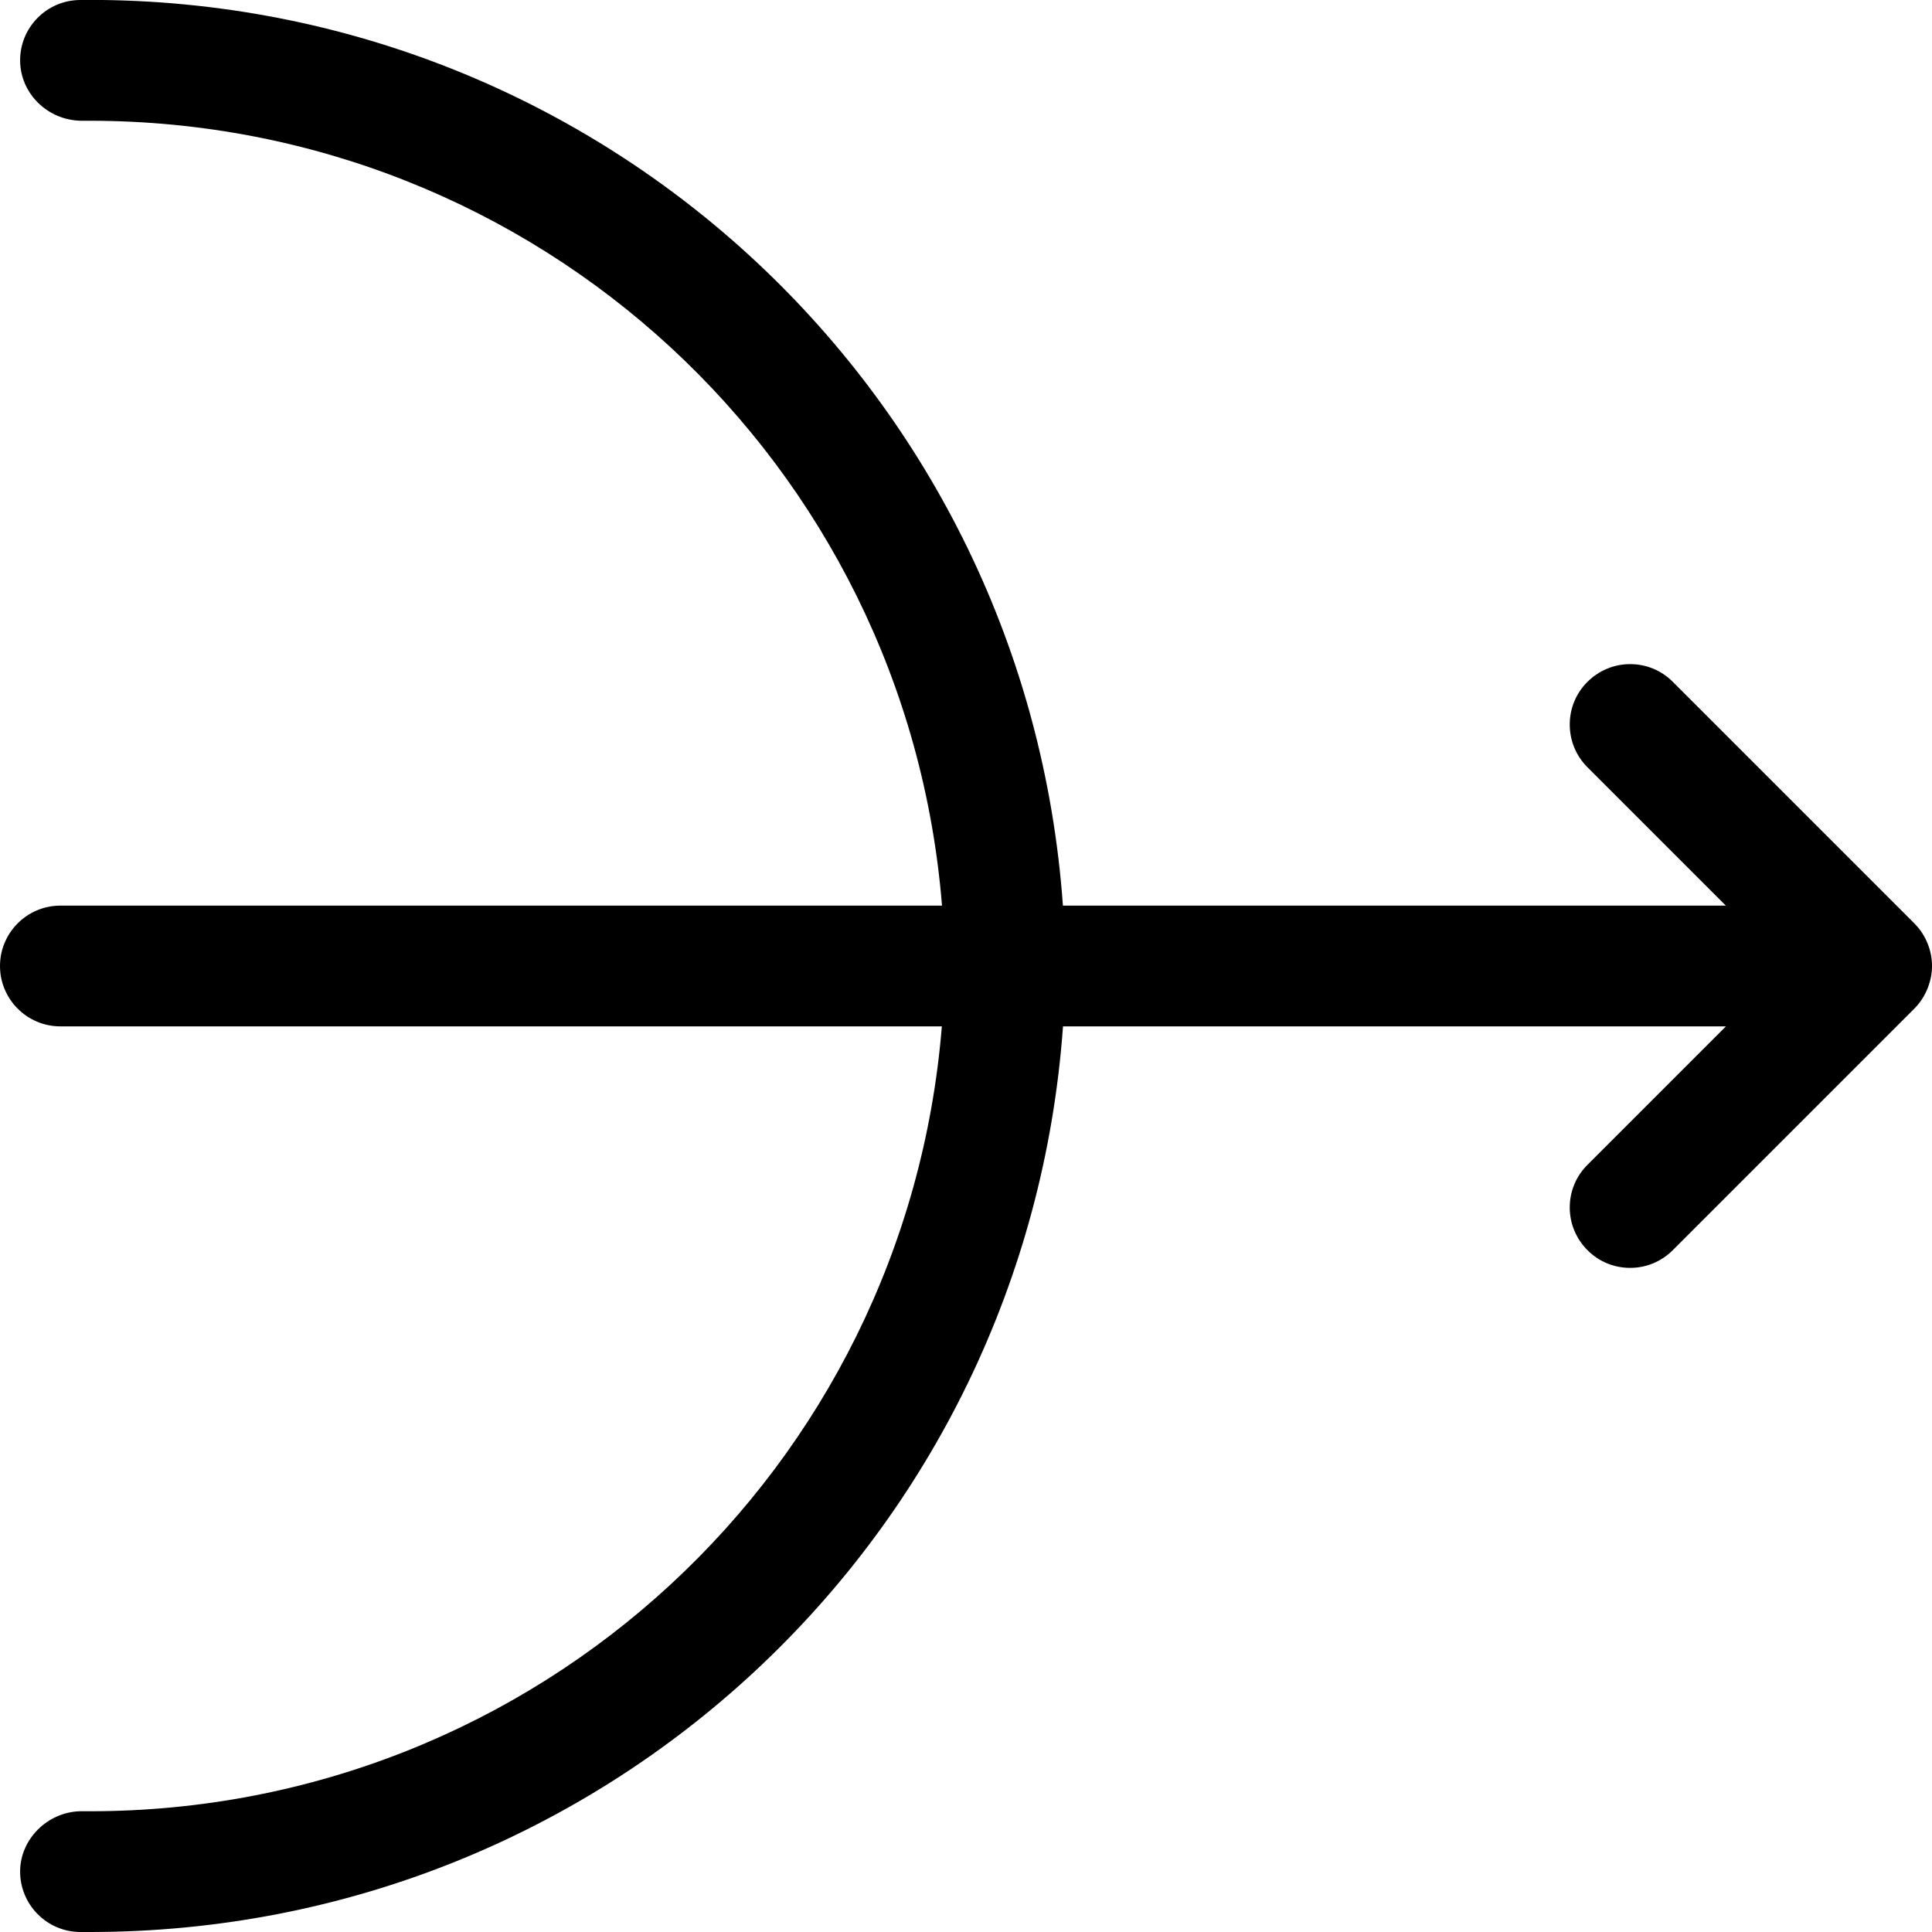 <?xml version="1.0" encoding="utf-8"?>
<!-- Generator: Adobe Illustrator 22.1.0, SVG Export Plug-In . SVG Version: 6.00 Build 0)  -->
<svg version="1.1" id="Regular" xmlns="http://www.w3.org/2000/svg" xmlns:xlink="http://www.w3.org/1999/xlink" x="0px" y="0px"
	 viewBox="0 0 24 24" style="enable-background:new 0 0 24 24;" xml:space="preserve">
<title>diagram-arrow-bow</title>
<g>
	<path d="M0.992,24c-0.413-0.004-0.746-0.344-0.742-0.758c0.004-0.396,0.337-0.729,0.741-0.742l0.126,0
		c5.561,0,10.137-4.252,10.583-9.75H0.75C0.336,12.75,0,12.413,0,12s0.336-0.75,0.75-0.75h10.952
		c-0.443-5.499-5.022-9.75-10.591-9.75l-0.103,0C0.589,1.494,0.254,1.16,0.25,0.757c-0.002-0.2,0.074-0.389,0.214-0.532
		C0.604,0.082,0.792,0.002,0.992,0l0.125-0.001c6.395,0,11.636,4.913,12.087,11.251h8.235l-1.72-1.72C19.578,9.389,19.5,9.2,19.5,9
		s0.078-0.389,0.22-0.53s0.33-0.22,0.53-0.22s0.389,0.078,0.53,0.22l3,3c0.07,0.07,0.125,0.152,0.163,0.245
		c0.003,0.008,0.007,0.017,0.01,0.026C23.984,11.822,24,11.91,24,12c0,0.087-0.016,0.174-0.047,0.258
		c-0.002,0.006-0.004,0.011-0.006,0.016c-0.042,0.104-0.098,0.187-0.168,0.257L20.78,15.53c-0.142,0.142-0.33,0.22-0.53,0.22
		s-0.389-0.078-0.53-0.22S19.5,15.2,19.5,15s0.078-0.389,0.22-0.53l1.72-1.72h-8.235C12.75,19.087,7.509,24,1.118,24L0.992,24z"/>
</g>
</svg>
